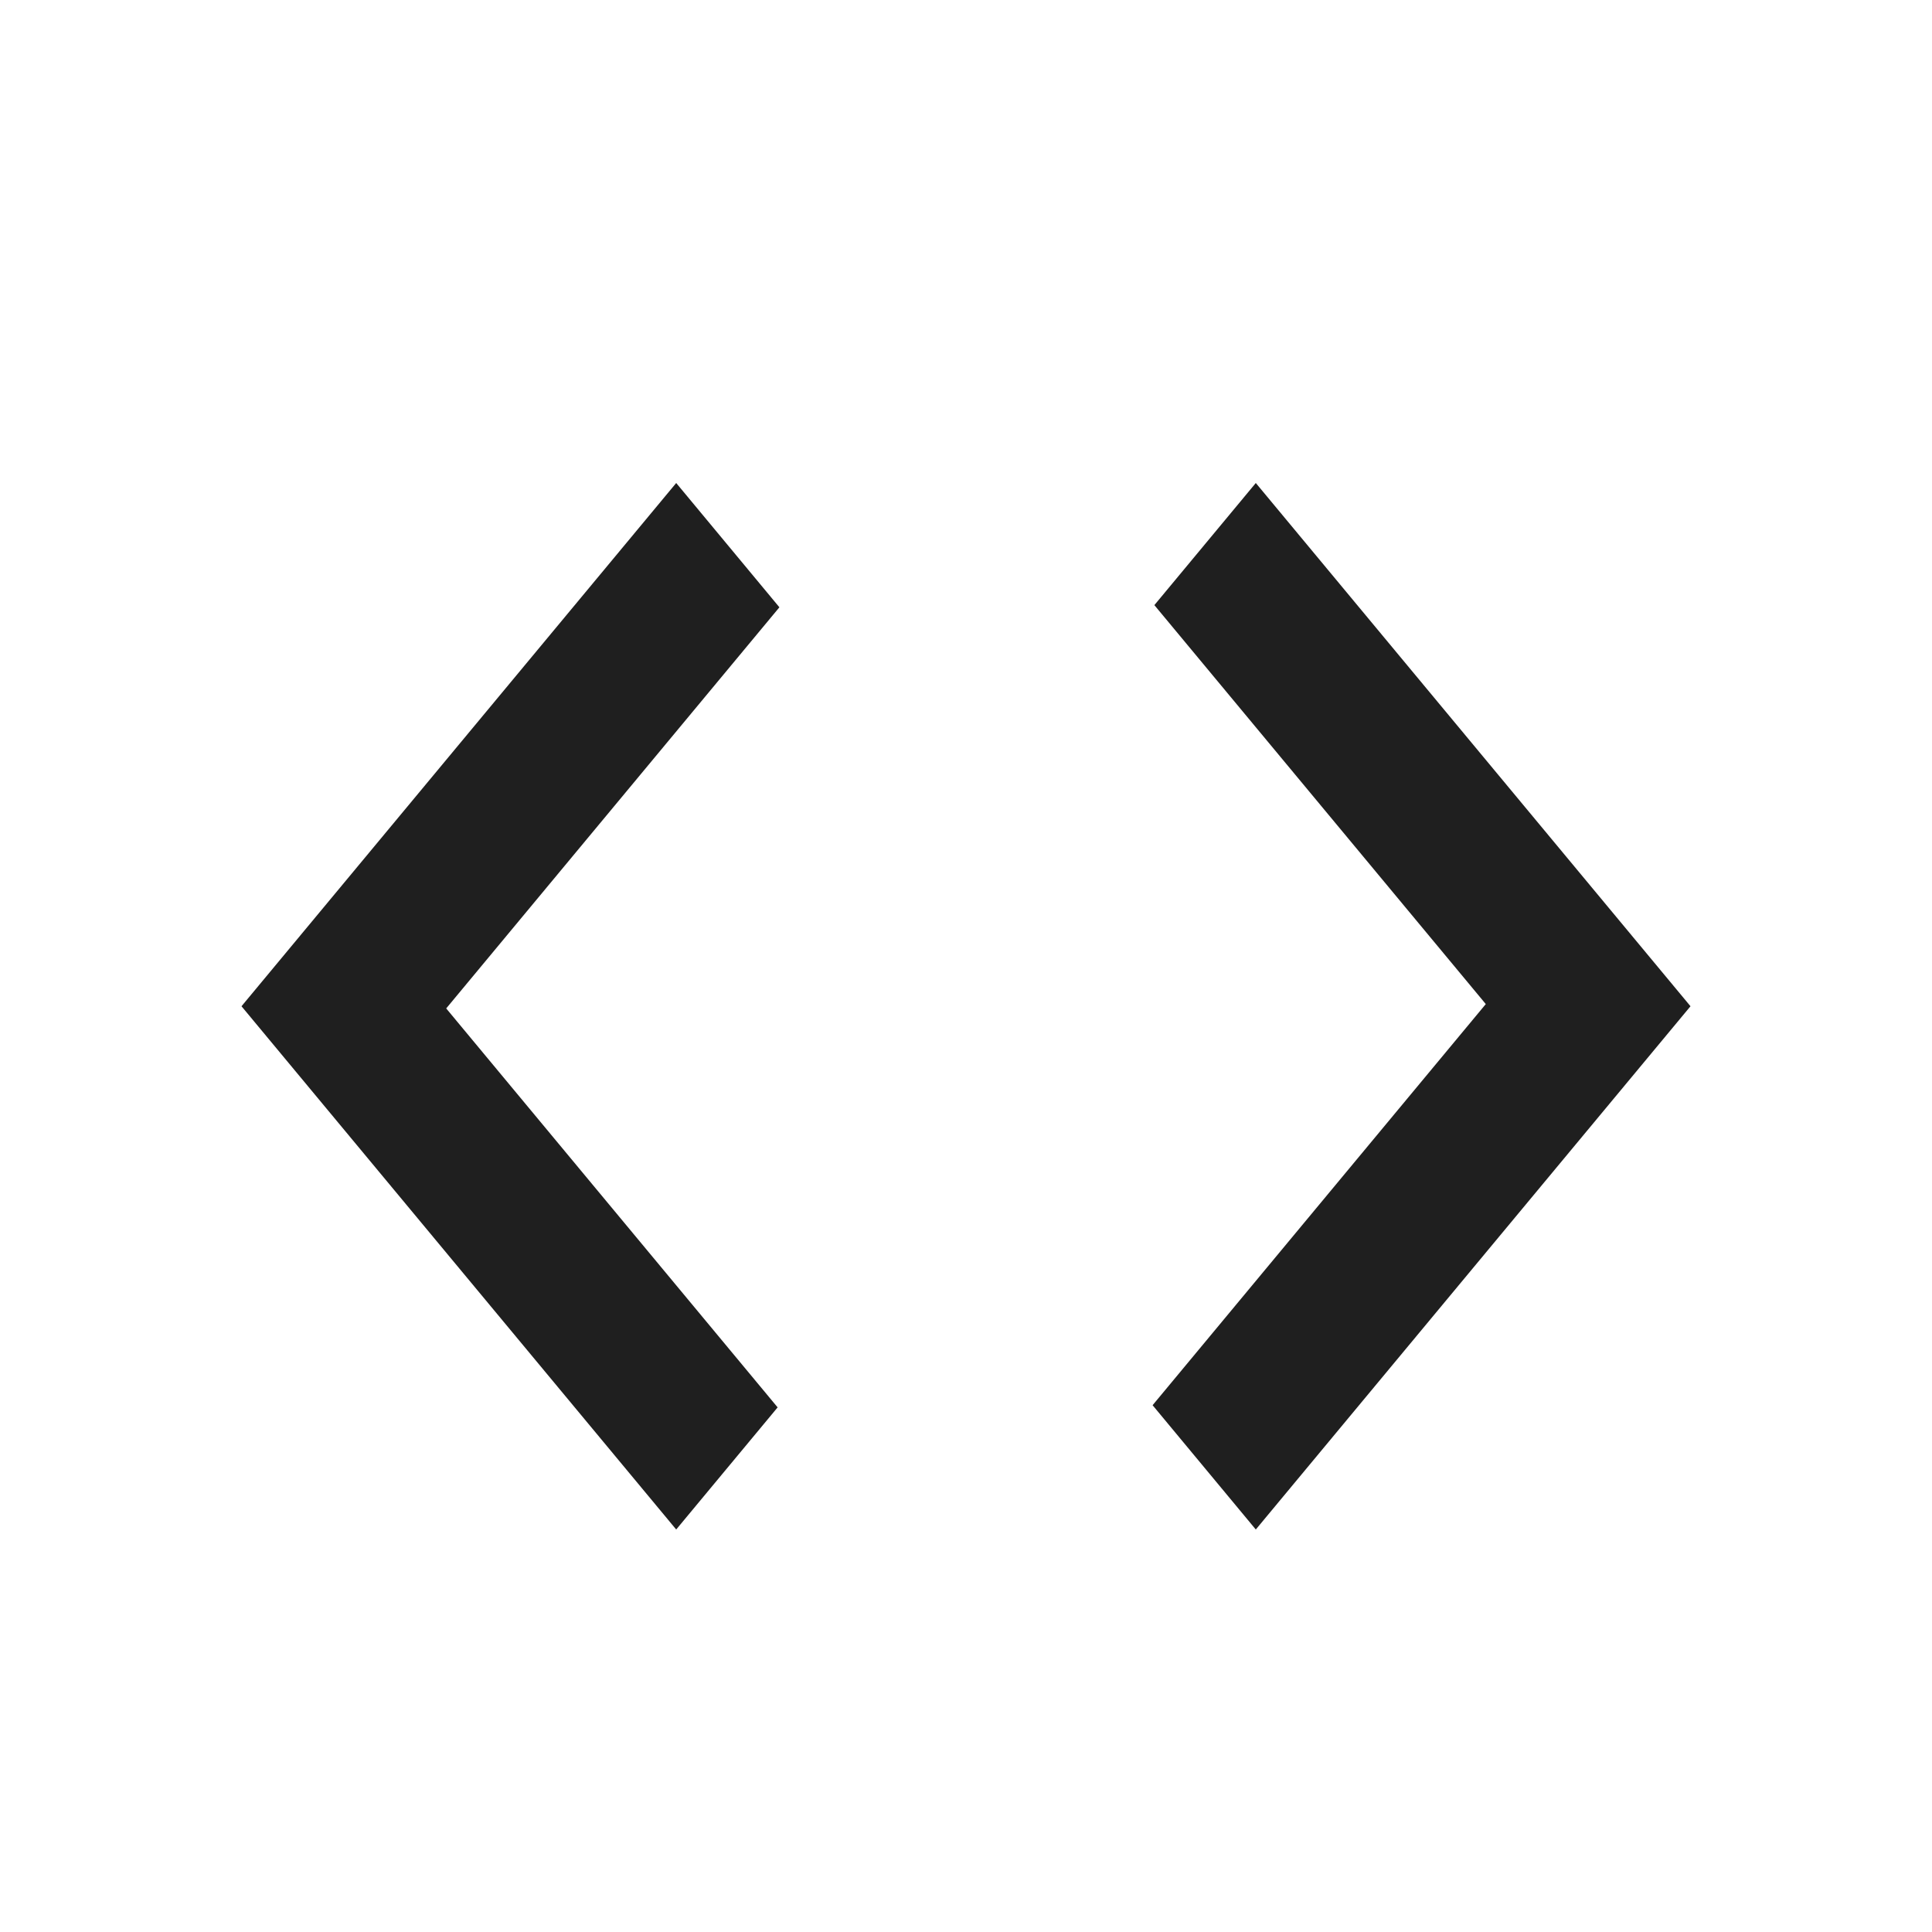 <svg width="24" height="24" viewBox="0 0 24 24" fill="none" xmlns="http://www.w3.org/2000/svg">
<path d="M8.4 19L3 12.5L8.4 6L9.682 7.544L5.543 12.527L9.66 17.483L8.4 19ZM15.6 19L14.318 17.456L18.457 12.473L14.34 7.517L15.6 6L21 12.5L15.6 19Z" fill="#1F1F1F"/>
</svg>
